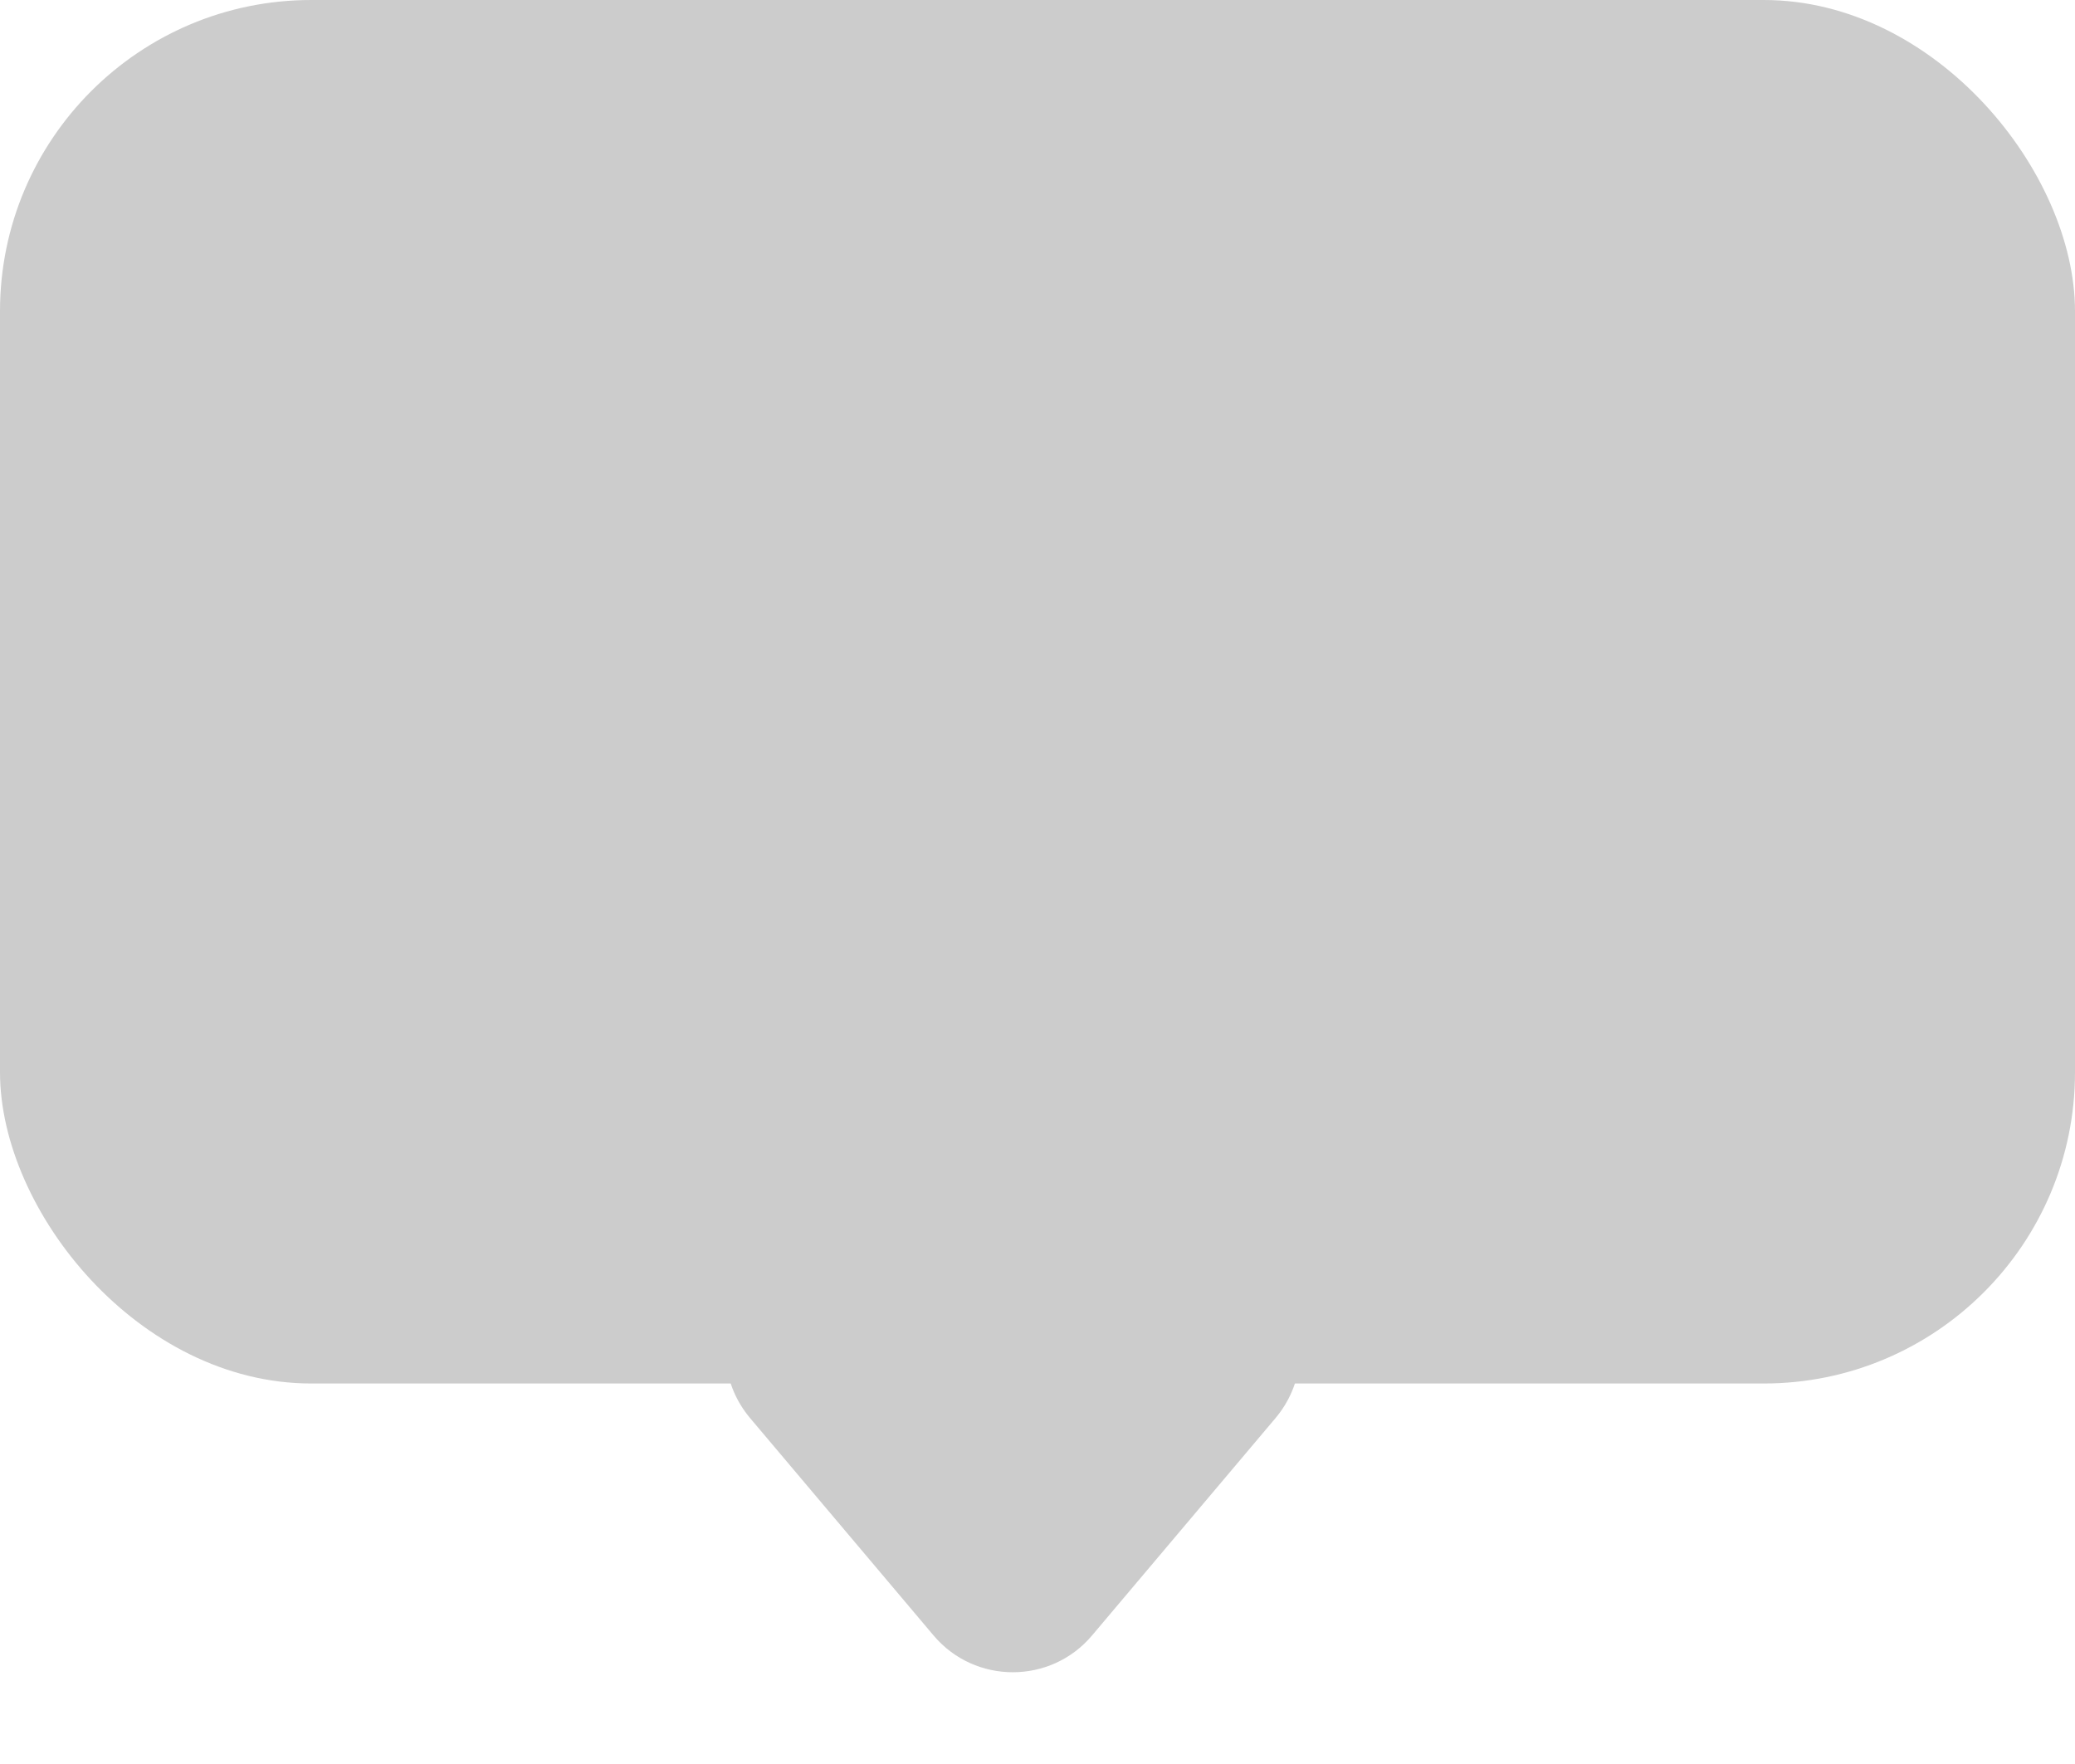 <svg width="20" height="17" viewBox="0 0 20 17" fill="none" xmlns="http://www.w3.org/2000/svg">
<rect width="20" height="13.333" rx="3" fill="#CCCCCC"/>
<path d="M8.998 15.761C9.397 16.234 10.127 16.234 10.526 15.761L12.292 13.669C12.84 13.019 12.378 12.024 11.527 12.024H7.996C7.146 12.024 6.684 13.019 7.232 13.669L8.998 15.761Z" fill="#CCCCCC"/>
</svg>
